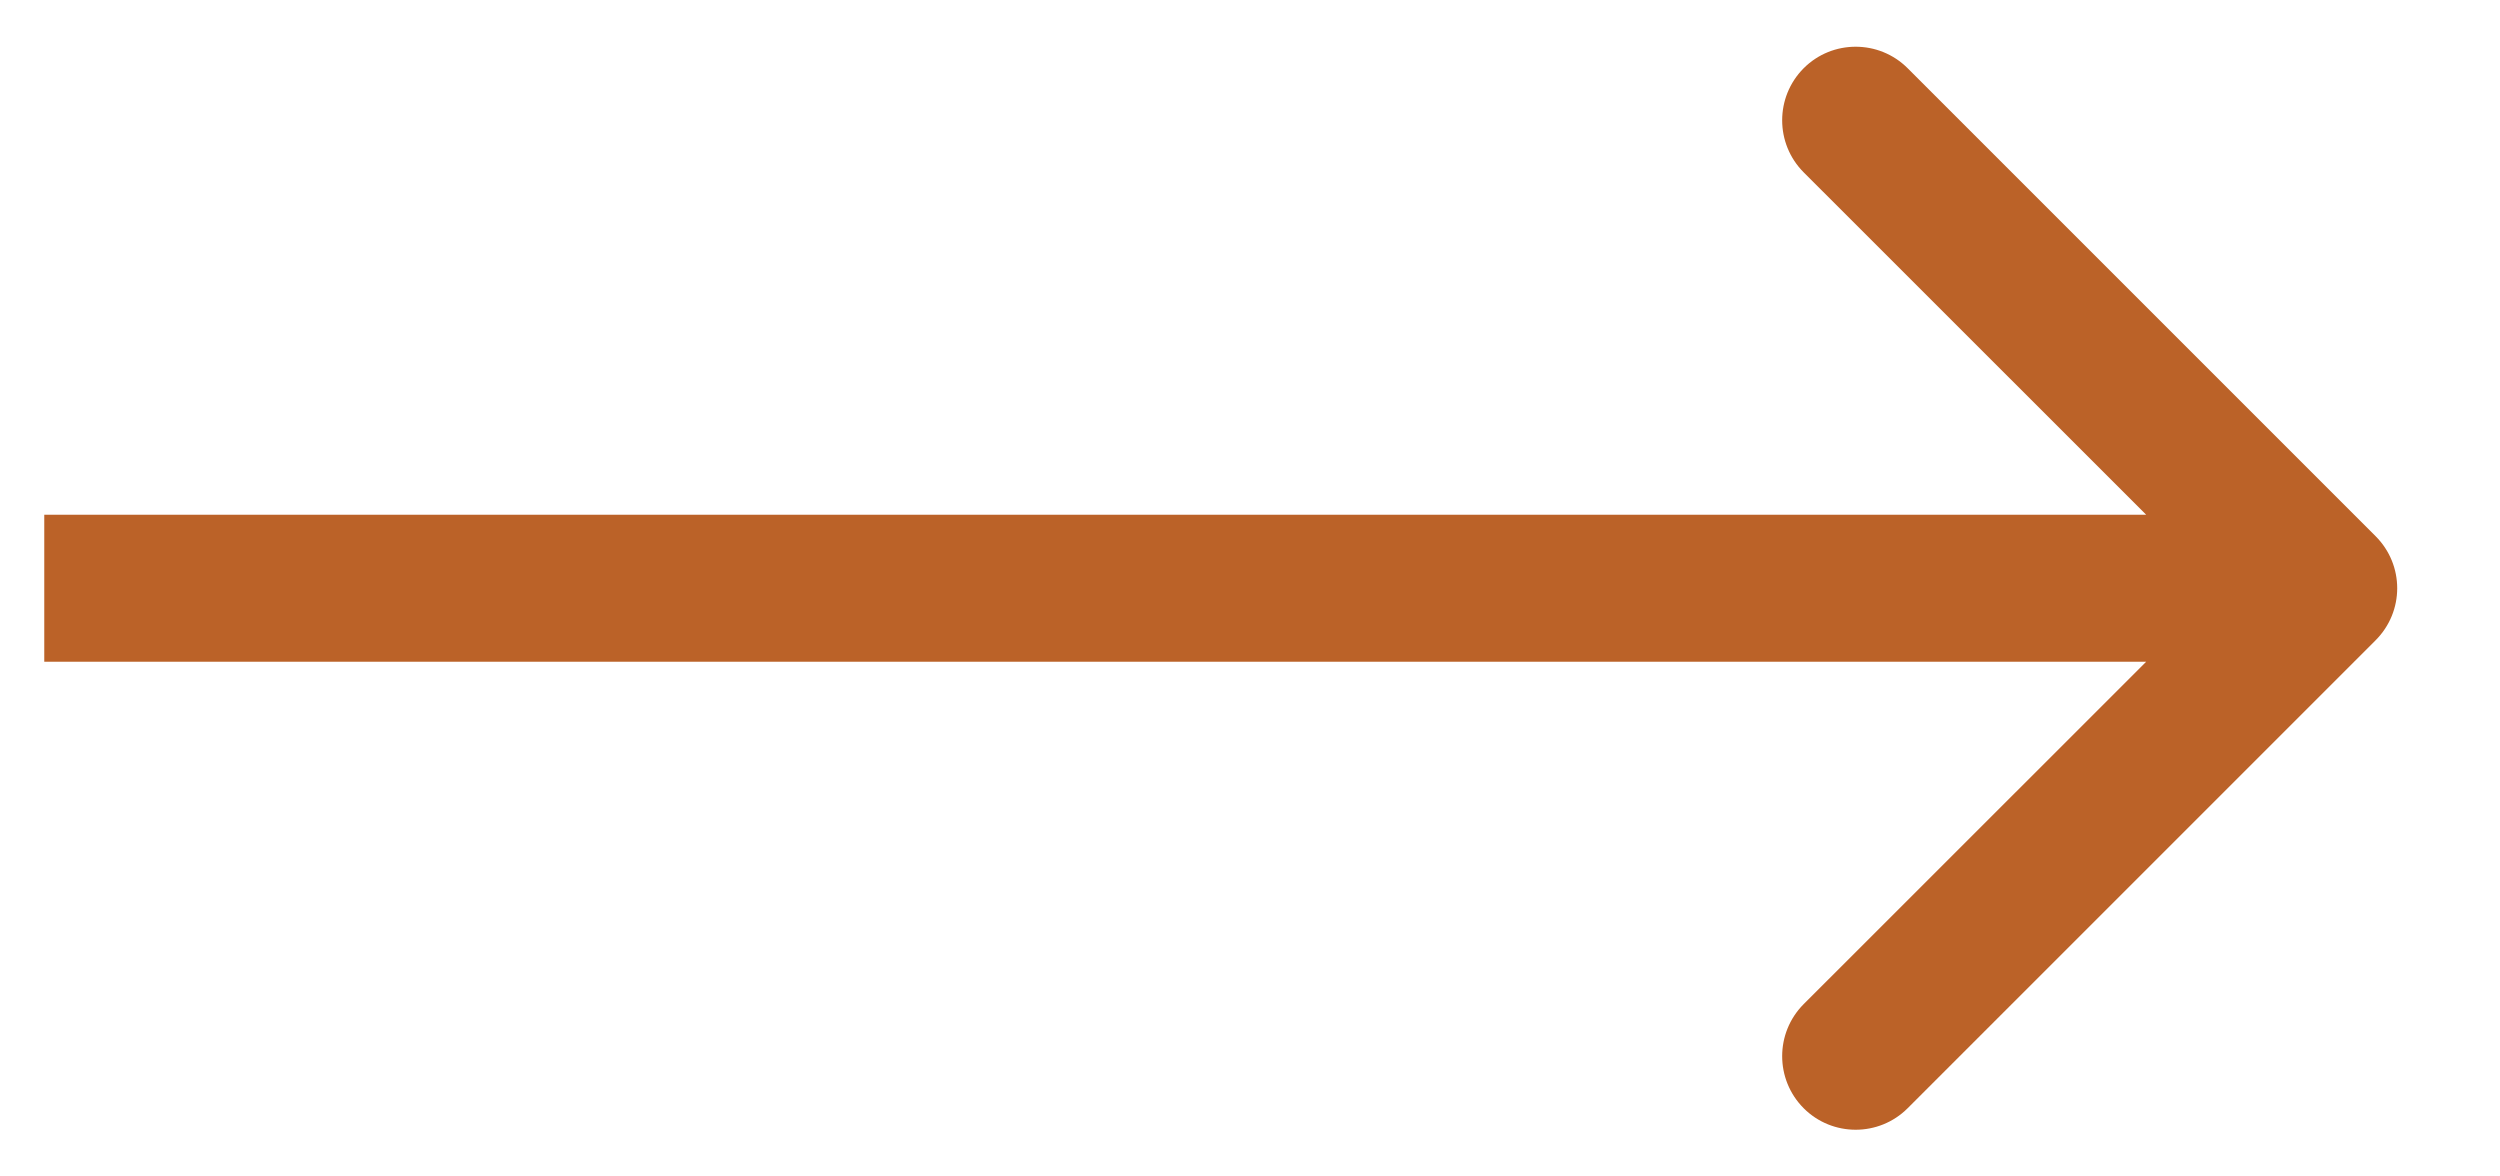 <svg xmlns:xlink="http://www.w3.org/1999/xlink" xmlns="http://www.w3.org/2000/svg" width="17" height="8" viewBox="0 0 17 8" fill="none">
<path id="Arrow 2" d="M16.154 4.354C16.35 4.158 16.35 3.842 16.154 3.646L12.972 0.464C12.777 0.269 12.46 0.269 12.265 0.464C12.07 0.66 12.07 0.976 12.265 1.172L15.094 4L12.265 6.828C12.07 7.024 12.07 7.34 12.265 7.536C12.46 7.731 12.777 7.731 12.972 7.536L16.154 4.354ZM0.301 4.5L15.801 4.5L15.801 3.5L0.301 3.5L0.301 4.5Z" fill="#BB6228"/>
</svg>